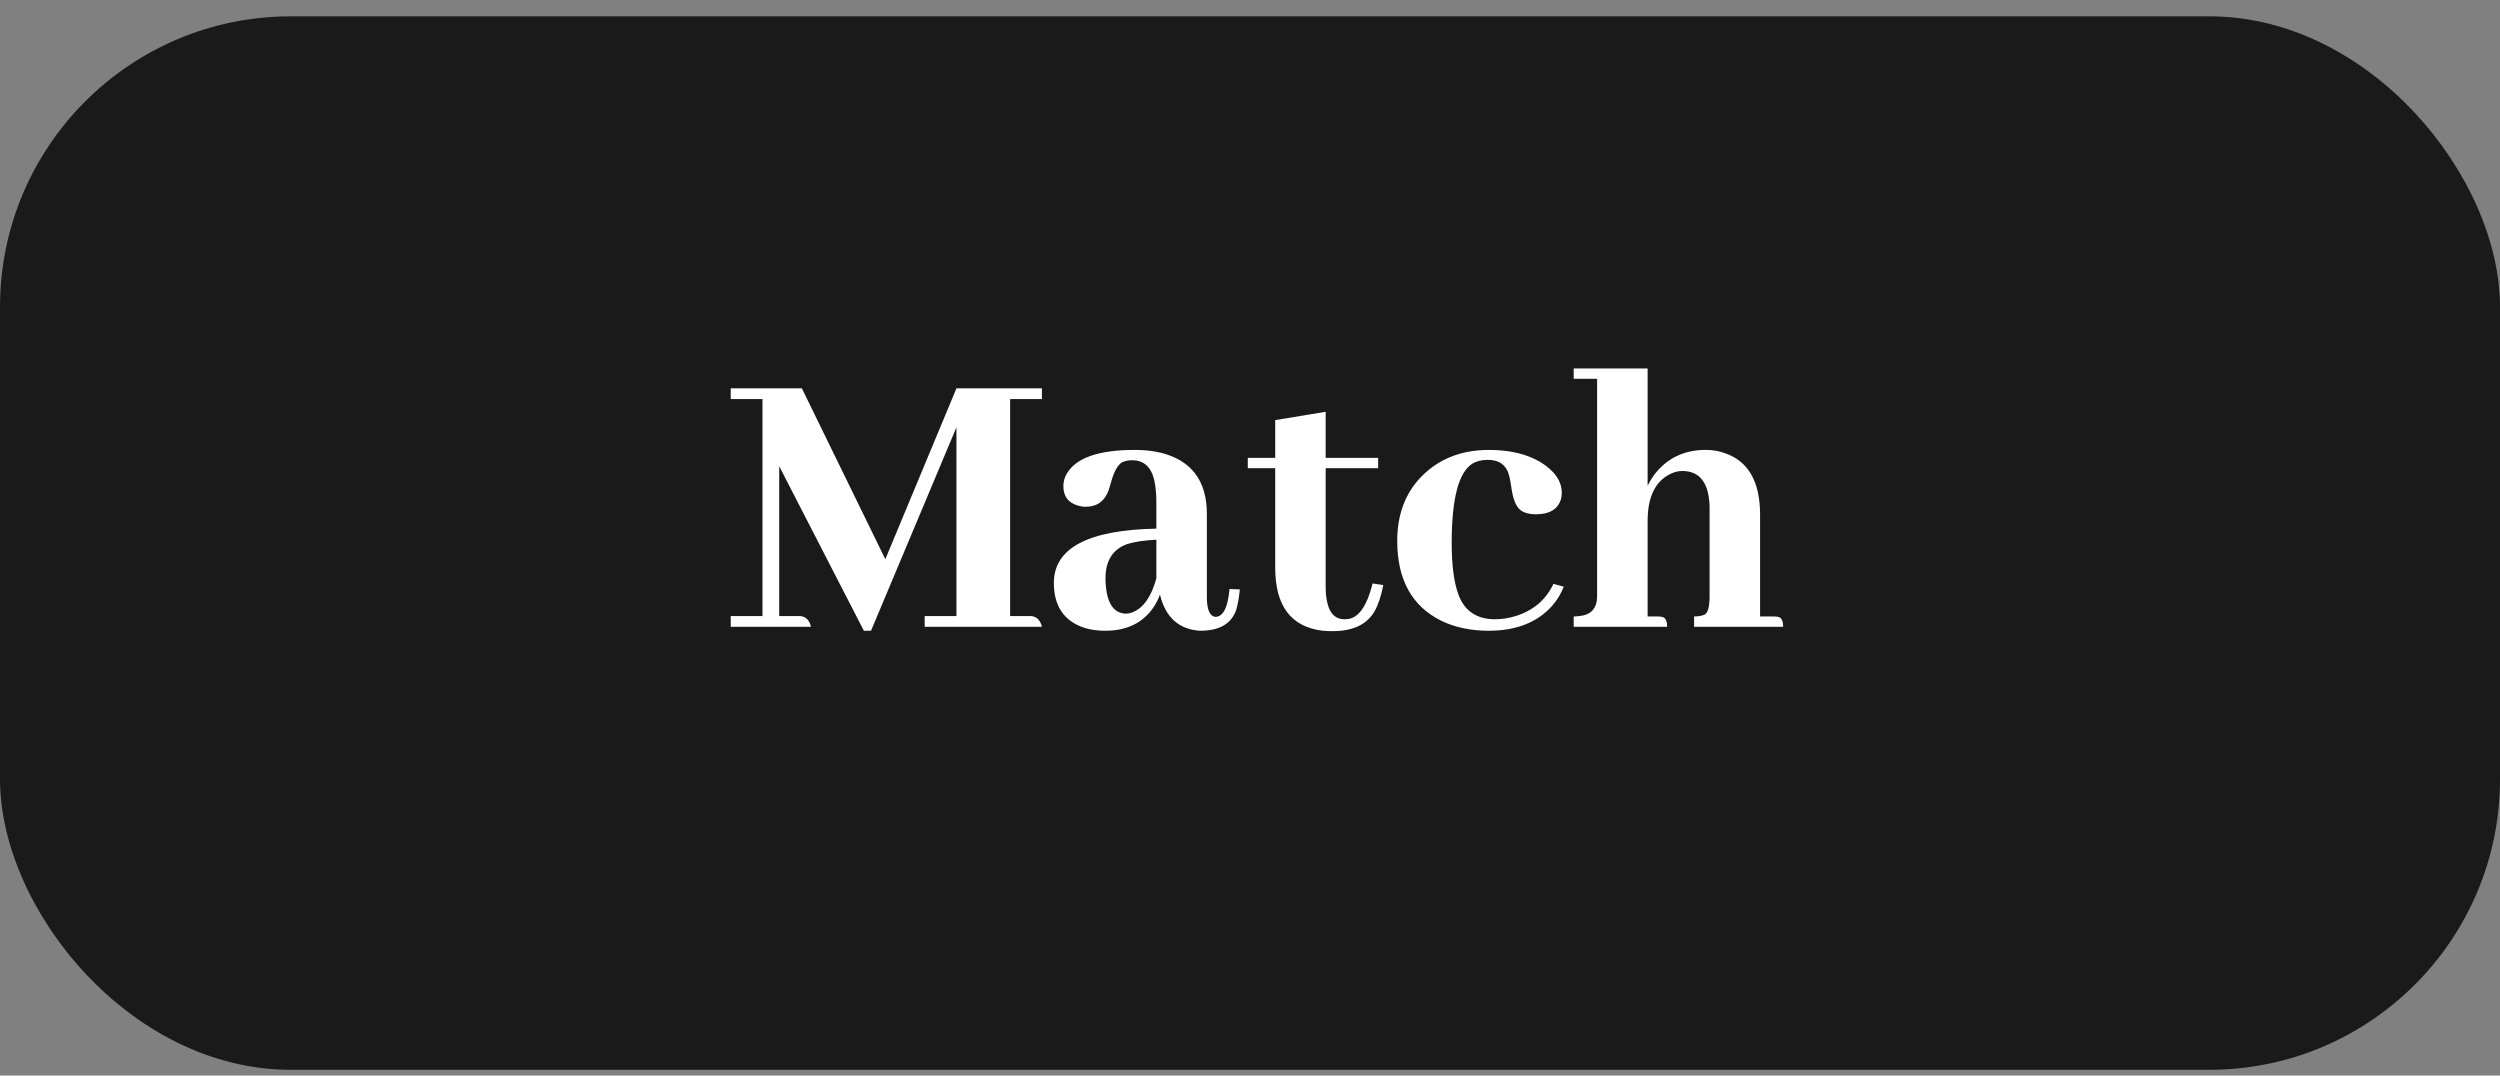 <svg width="86" height="37" viewBox="0 0 86 37" fill="none" xmlns="http://www.w3.org/2000/svg">
<rect x="0" y="0" width="86" height="37" fill="#808080" stroke="none"/>
<rect y="0.562" width="86" height="36.239" rx="10" fill="#1A1A1A"/>
<path d="M35.842 13.358H32.902L30.455 19.237L27.584 13.358H25.137V13.727H26.23V21.192H25.137V21.561H27.898C27.844 21.334 27.721 21.211 27.529 21.192H26.805V16.038L29.717 21.698H29.963L32.902 14.698V21.192H31.809V21.561H35.842C35.787 21.334 35.664 21.211 35.473 21.192H34.748V13.727H35.842V13.358ZM41.283 21.698C41.949 21.698 42.363 21.457 42.527 20.974C42.582 20.791 42.623 20.559 42.65 20.276L42.295 20.263C42.24 20.892 42.081 21.211 41.816 21.22C41.616 21.201 41.516 20.974 41.516 20.536V17.679C41.516 16.539 40.987 15.838 39.93 15.573C39.656 15.509 39.36 15.477 39.041 15.477C37.801 15.477 37.022 15.746 36.703 16.284C36.621 16.421 36.58 16.567 36.58 16.722C36.58 17.077 36.749 17.3 37.086 17.392C37.168 17.419 37.255 17.433 37.346 17.433C37.738 17.433 38.002 17.241 38.139 16.858C38.157 16.804 38.184 16.713 38.221 16.585C38.321 16.22 38.449 15.992 38.603 15.901C38.704 15.856 38.818 15.833 38.945 15.833C39.374 15.833 39.633 16.093 39.725 16.612C39.761 16.804 39.779 17.032 39.779 17.296V18.185C37.437 18.23 36.261 18.85 36.252 20.044C36.252 20.855 36.607 21.375 37.318 21.602C37.528 21.666 37.76 21.698 38.016 21.698C38.79 21.698 39.36 21.407 39.725 20.823C39.797 20.705 39.857 20.582 39.902 20.454C40.094 21.238 40.554 21.653 41.283 21.698ZM38.727 21.11C38.271 21.092 38.038 20.686 38.029 19.894C38.029 19.292 38.275 18.9 38.768 18.718C39.032 18.636 39.369 18.586 39.779 18.567V19.894C39.606 20.532 39.328 20.924 38.945 21.069C38.863 21.097 38.79 21.11 38.727 21.11ZM42.924 16.106H43.867V19.524C43.867 20.846 44.414 21.571 45.508 21.698C45.617 21.707 45.727 21.712 45.836 21.712C46.538 21.712 47.021 21.484 47.285 21.028C47.413 20.8 47.513 20.5 47.586 20.126L47.217 20.071C47.035 20.81 46.766 21.215 46.41 21.288C46.355 21.297 46.301 21.302 46.246 21.302C45.909 21.302 45.704 21.065 45.631 20.591C45.613 20.481 45.603 20.367 45.603 20.249V16.106H47.408V15.751H45.603V14.165L43.867 14.452V15.751H42.924V16.106ZM48.065 18.608C48.065 19.939 48.57 20.855 49.582 21.356C50.056 21.584 50.598 21.698 51.209 21.698C52.157 21.698 52.886 21.411 53.397 20.837C53.57 20.636 53.702 20.418 53.793 20.181L53.438 20.085C53.182 20.632 52.749 21.001 52.139 21.192C51.902 21.265 51.665 21.302 51.428 21.302C50.799 21.302 50.38 21.019 50.17 20.454C50.015 20.035 49.938 19.442 49.938 18.677C49.938 17.145 50.179 16.234 50.662 15.942C50.808 15.86 50.981 15.819 51.182 15.819C51.583 15.819 51.829 16.006 51.92 16.38C51.938 16.453 51.961 16.576 51.988 16.749C52.043 17.168 52.152 17.437 52.316 17.556C52.444 17.647 52.617 17.692 52.836 17.692C53.301 17.692 53.588 17.519 53.697 17.173C53.715 17.1 53.725 17.027 53.725 16.954C53.725 16.553 53.483 16.202 53 15.901C52.526 15.619 51.934 15.477 51.223 15.477C50.257 15.477 49.473 15.792 48.871 16.421C48.333 16.986 48.065 17.715 48.065 18.608ZM57.02 21.206H56.678V17.925C56.678 17.123 56.924 16.59 57.416 16.325C57.571 16.243 57.721 16.202 57.867 16.202C58.423 16.202 58.733 16.544 58.797 17.227C58.806 17.3 58.81 17.383 58.81 17.474V20.495C58.81 20.86 58.756 21.074 58.647 21.138C58.555 21.183 58.432 21.206 58.277 21.206V21.561H61.34C61.34 21.352 61.281 21.238 61.162 21.22C61.107 21.211 61.053 21.206 60.998 21.206H60.547V17.706C60.547 16.567 60.141 15.86 59.33 15.587C59.13 15.514 58.911 15.477 58.674 15.477C57.935 15.477 57.348 15.76 56.91 16.325C56.819 16.453 56.742 16.58 56.678 16.708V12.675H54.135V13.03H54.941V20.495C54.941 20.924 54.736 21.156 54.326 21.192C54.262 21.201 54.199 21.206 54.135 21.206V21.561H57.348C57.348 21.352 57.288 21.238 57.17 21.22C57.124 21.211 57.074 21.206 57.02 21.206Z" fill="white"/>
</svg>
